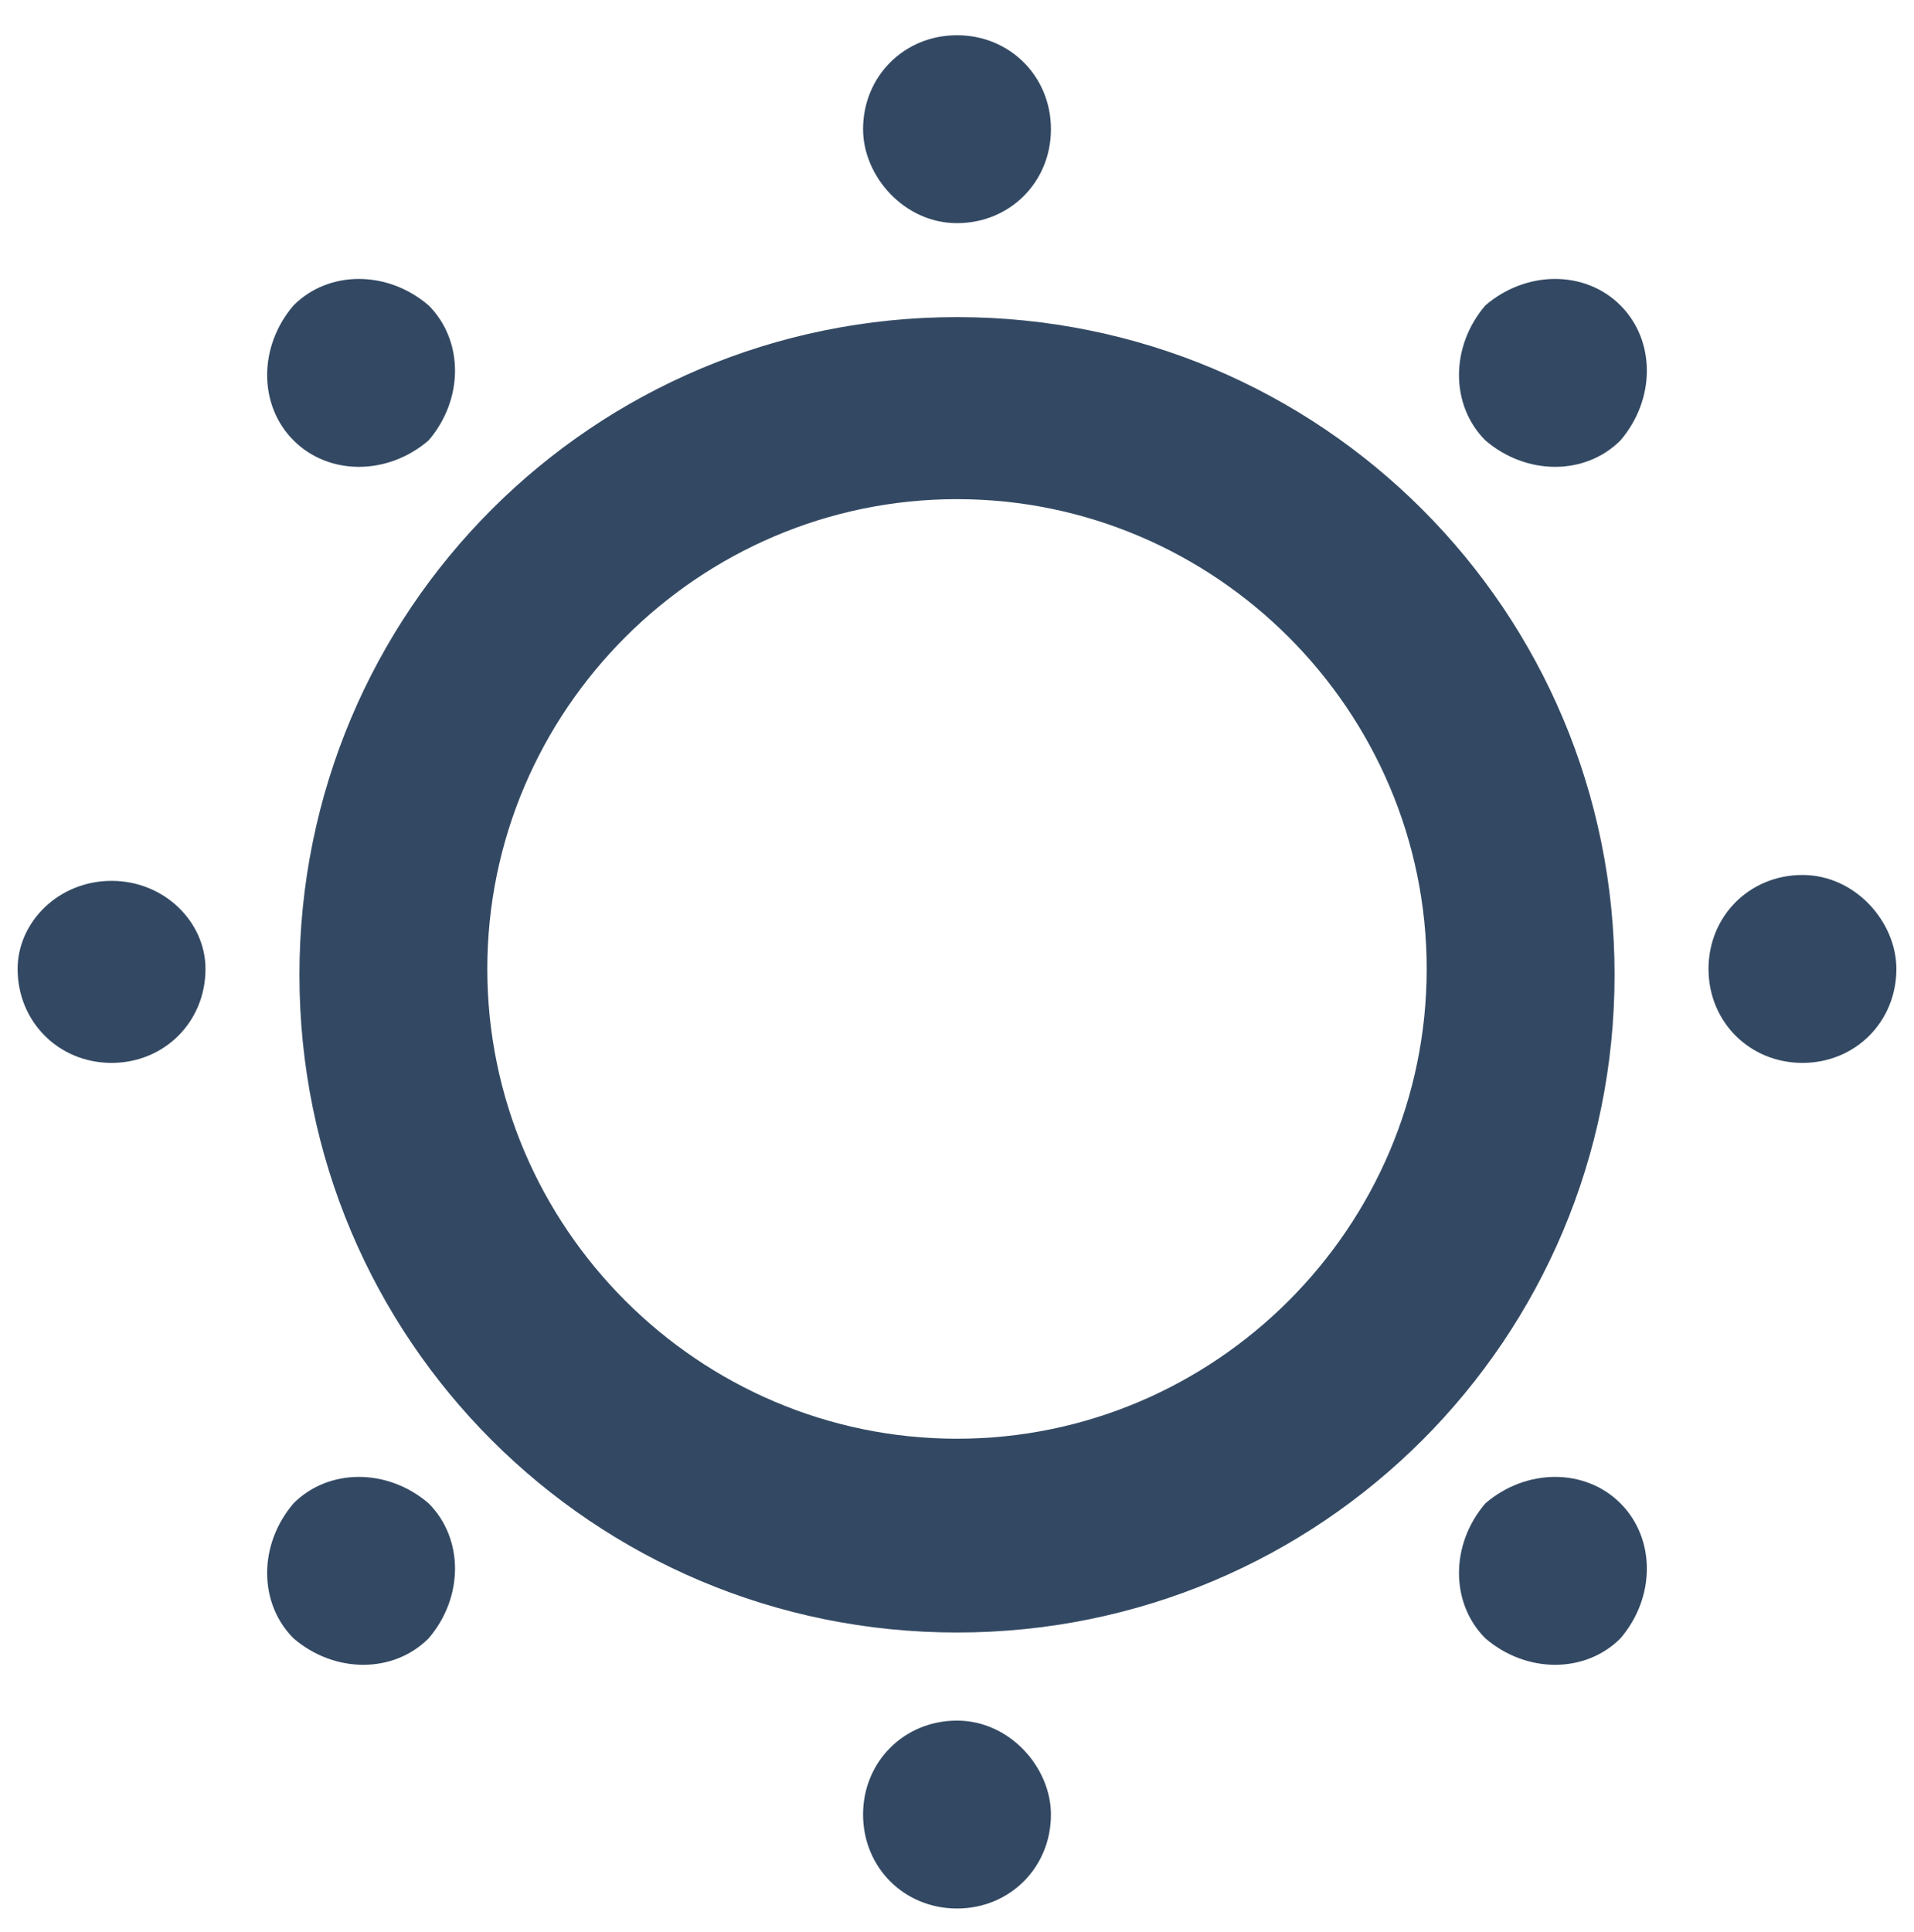 <?xml version="1.0" encoding="utf-8"?>
<!-- Generator: Adobe Illustrator 22.0.0, SVG Export Plug-In . SVG Version: 6.00 Build 0)  -->
<svg version="1.1" id="Layer_1" xmlns="http://www.w3.org/2000/svg" xmlns:xlink="http://www.w3.org/1999/xlink" x="0px" y="0px"
	 viewBox="0 0 32.6 32.9" style="enable-background:new 0 0 32.6 32.9;" xml:space="preserve">
<style type="text/css">
	.st0{fill:#334963;}
</style>
<path id="sun_x5F_star_2_" class="st0" d="M16.3,5.4c-6.2,0-11.2,5-11.2,11.2c0,6.2,5,11.2,11.2,11.2s11.2-5,11.2-11.2
	C27.5,10.4,22.5,5.4,16.3,5.4z M16.3,24.5c-4.4,0-8-3.6-8-8s3.6-8,8-8s8,3.6,8,8S20.7,24.5,16.3,24.5z M14.7,2.2
	c0-0.9,0.7-1.6,1.6-1.6s1.6,0.7,1.6,1.6c0,0.9-0.7,1.6-1.6,1.6S14.7,3,14.7,2.2z M17.9,30.9c0,0.9-0.7,1.6-1.6,1.6s-1.6-0.7-1.6-1.6
	c0-0.9,0.7-1.6,1.6-1.6S17.9,30.1,17.9,30.9z M32.3,16.5c0,0.9-0.7,1.6-1.6,1.6s-1.6-0.7-1.6-1.6c0-0.9,0.7-1.6,1.6-1.6
	S32.3,15.7,32.3,16.5z M3.5,16.5c0,0.9-0.7,1.6-1.6,1.6s-1.6-0.7-1.6-1.6C0.3,15.7,1,15,1.9,15S3.5,15.7,3.5,16.5z M27.6,5.2
	c0.6,0.6,0.6,1.6,0,2.3c-0.6,0.6-1.6,0.6-2.3,0c-0.6-0.6-0.6-1.6,0-2.3C26,4.6,27,4.6,27.6,5.2z M7.3,25.6c0.6,0.6,0.6,1.6,0,2.3
	c-0.6,0.6-1.6,0.6-2.3,0c-0.6-0.6-0.6-1.6,0-2.3C5.6,25,6.6,25,7.3,25.6z M27.6,25.6c0.6,0.6,0.6,1.6,0,2.3c-0.6,0.6-1.6,0.6-2.3,0
	c-0.6-0.6-0.6-1.6,0-2.3C26,25,27,25,27.6,25.6z M5,7.5C4.4,6.9,4.4,5.9,5,5.2c0.6-0.6,1.6-0.6,2.3,0c0.6,0.6,0.6,1.6,0,2.3
	C6.6,8.1,5.6,8.1,5,7.5z"/>
</svg>
